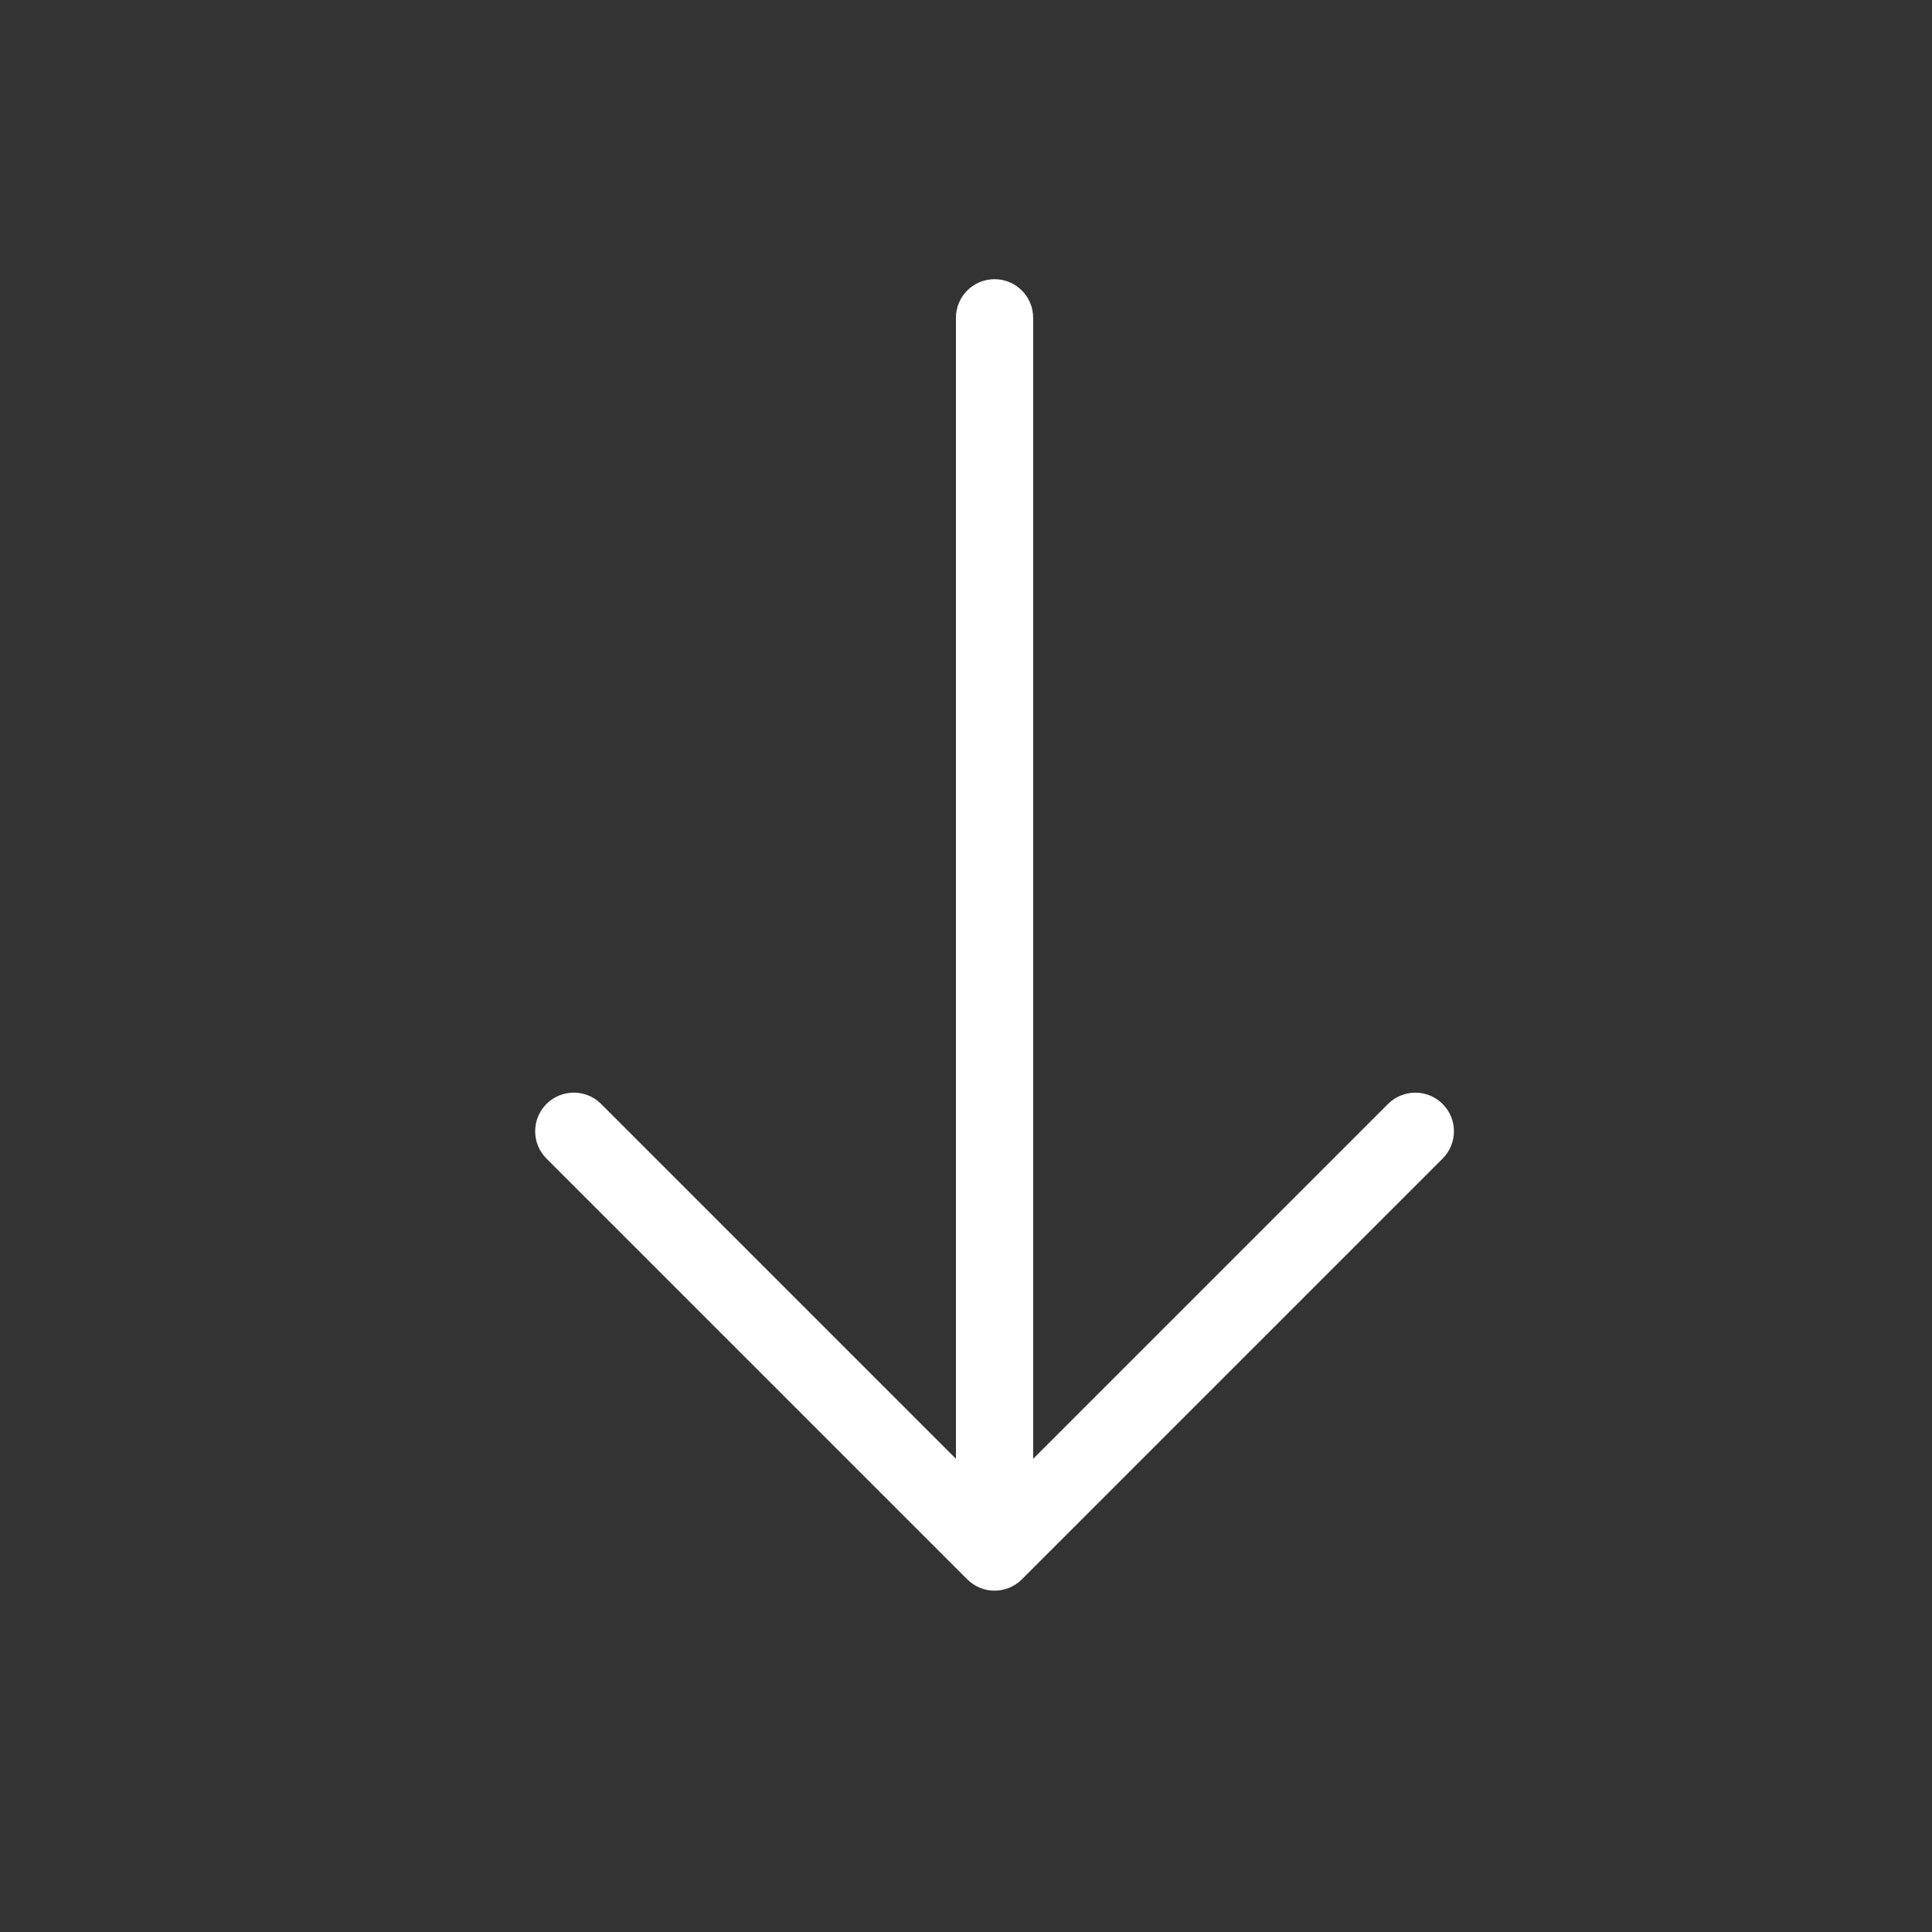 <?xml version="1.0" standalone="no"?><!DOCTYPE svg PUBLIC "-//W3C//DTD SVG 1.1//EN" "http://www.w3.org/Graphics/SVG/1.1/DTD/svg11.dtd"><svg t="1498627949392" class="icon" style="" viewBox="0 0 1024 1024" version="1.1" xmlns="http://www.w3.org/2000/svg" p-id="2378" xmlns:xlink="http://www.w3.org/1999/xlink" width="200" height="200"><rect x="0" y="0" width="1024" height="1024" fill="#333333" stroke="none"/><defs><style type="text/css"></style></defs><path d="M764.624 614.075l-223.009 223.009c-3.837 3.837-9.046 5.997-14.48 5.997-5.424 0-10.632-2.159-14.47-5.997l-223.019-223.019c-7.992-7.992-7.992-20.957 0-28.949s20.957-7.992 28.949 0l188.073 188.084 0-604.753c0-11.308 9.159-20.466 20.466-20.466 11.297 0 20.466 9.159 20.466 20.466l0 604.753 188.073-188.063c7.992-7.992 20.957-8.002 28.949-0.01C772.616 593.128 772.616 606.083 764.624 614.075z" p-id="2379" fill="#ffffff"></path></svg>